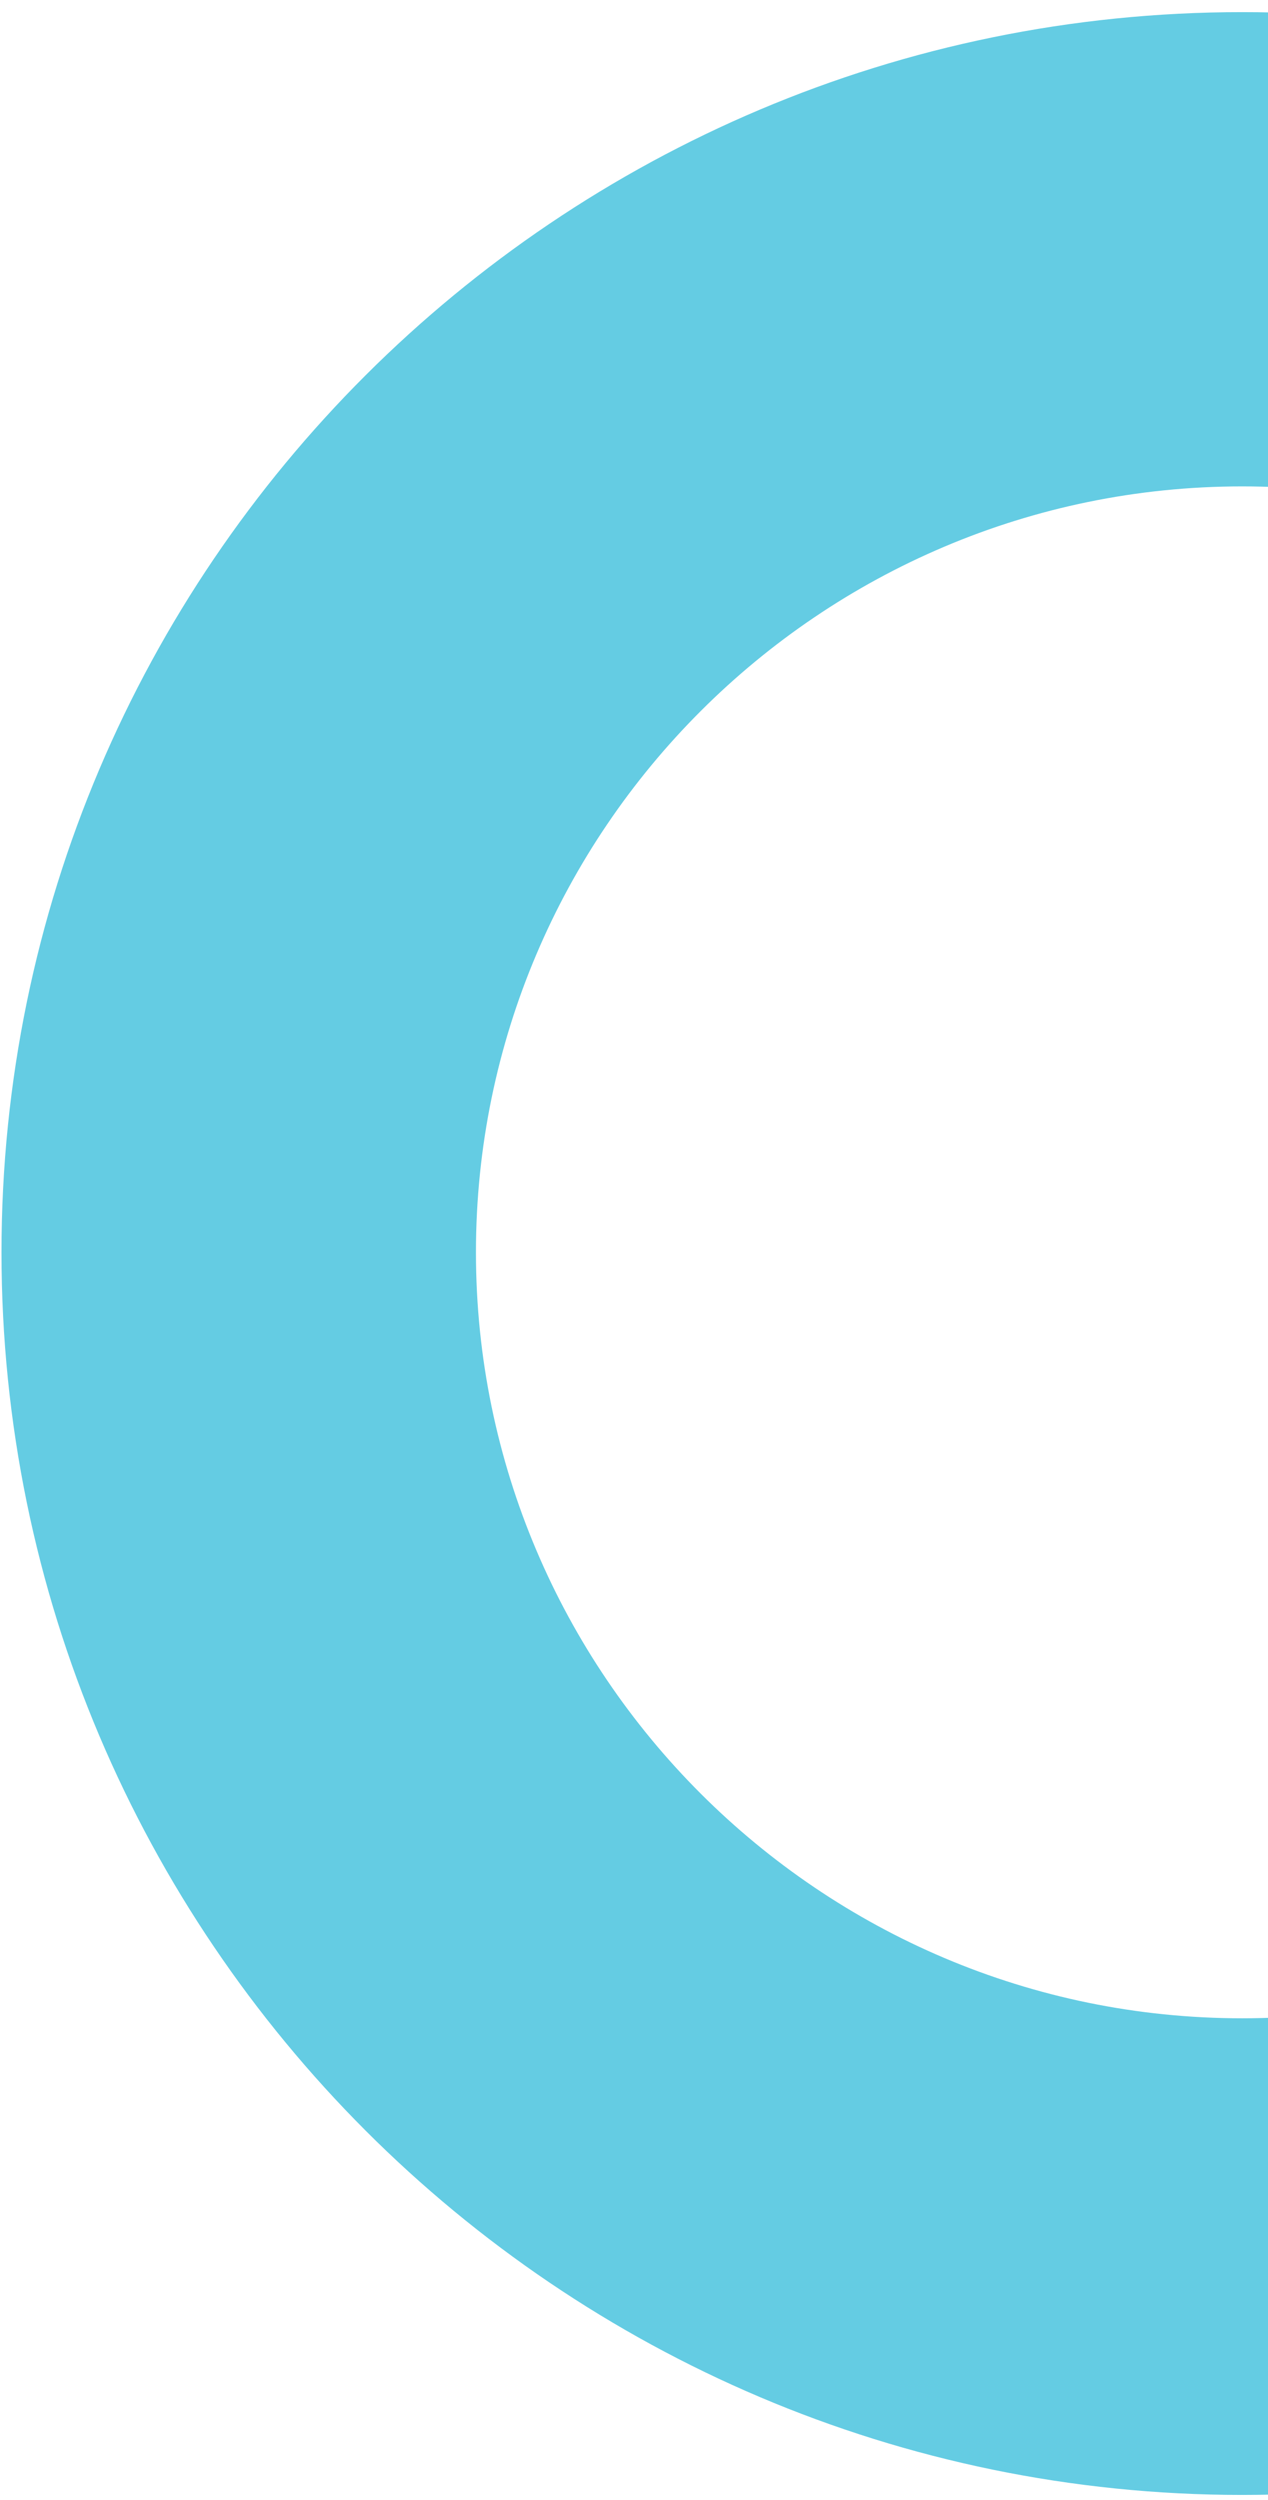 <svg width="34" height="67" viewBox="0 0 34 67" fill="none" xmlns="http://www.w3.org/2000/svg">
<path d="M33.307 66.858C14.988 66.858 0.04 51.925 0.04 33.56C0.04 15.195 14.988 0.325 33.307 0.325C51.626 0.325 66.574 15.258 66.574 33.56C66.574 51.861 51.69 66.858 33.307 66.858ZM33.307 13.034C21.985 13.034 12.762 22.248 12.762 33.56C12.762 44.871 21.985 54.085 33.307 54.085C44.629 54.085 53.852 44.871 53.852 33.56C53.852 22.248 44.693 13.034 33.307 13.034Z" fill="#64CCE3"/>
</svg>
